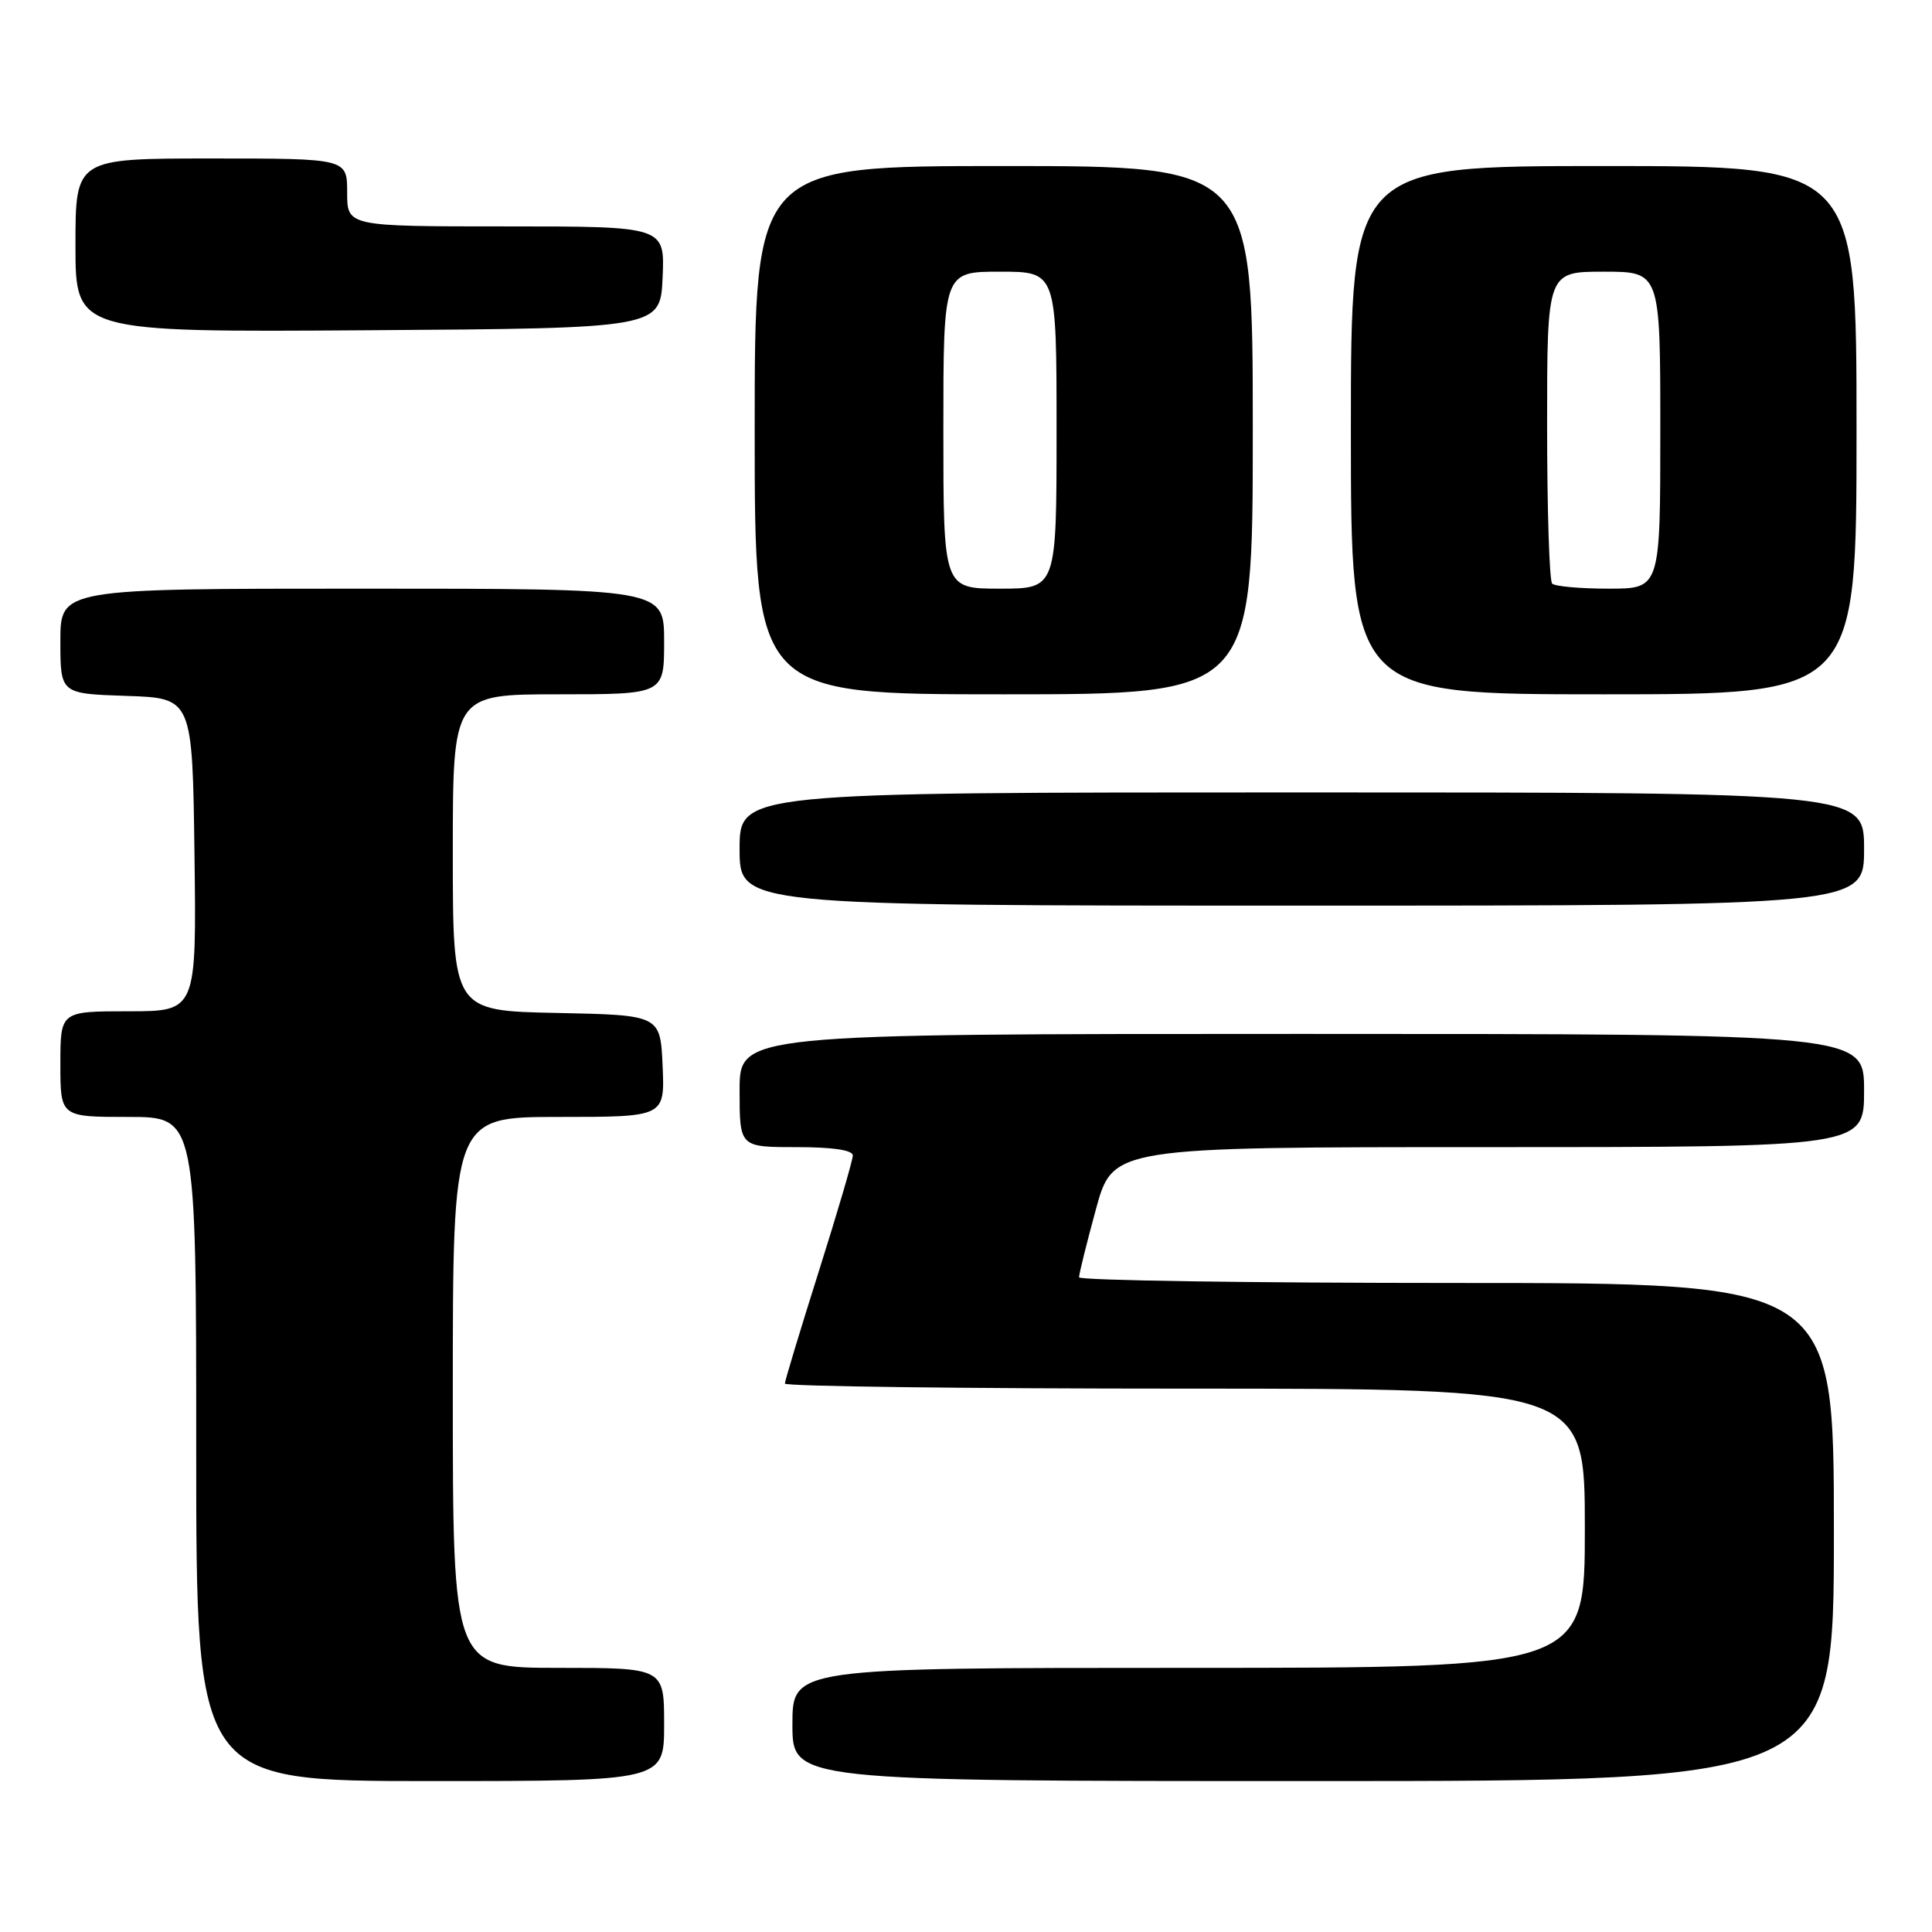 <?xml version="1.0" encoding="UTF-8" standalone="no"?>
<!DOCTYPE svg PUBLIC "-//W3C//DTD SVG 1.1//EN" "http://www.w3.org/Graphics/SVG/1.1/DTD/svg11.dtd" >
<svg xmlns="http://www.w3.org/2000/svg" xmlns:xlink="http://www.w3.org/1999/xlink" version="1.1" viewBox="0 0 256 256">
 <g >
 <path fill="currentColor"
d=" M 88.00 228.50 C 88.00 221.00 88.00 221.00 74.00 221.00 C 60.00 221.00 60.00 221.00 60.00 184.50 C 60.00 148.00 60.00 148.00 74.05 148.00 C 88.09 148.00 88.09 148.00 87.80 141.25 C 87.50 134.50 87.50 134.50 73.75 134.22 C 60.00 133.94 60.00 133.94 60.00 112.97 C 60.00 92.00 60.00 92.00 74.00 92.00 C 88.00 92.00 88.00 92.00 88.00 85.00 C 88.00 78.00 88.00 78.00 48.00 78.00 C 8.00 78.00 8.00 78.00 8.00 84.96 C 8.00 91.92 8.00 91.92 16.75 92.21 C 25.50 92.50 25.50 92.50 25.77 113.25 C 26.04 134.00 26.04 134.00 17.02 134.00 C 8.00 134.00 8.00 134.00 8.00 141.00 C 8.00 148.00 8.00 148.00 17.00 148.00 C 26.00 148.00 26.00 148.00 26.00 192.00 C 26.00 236.00 26.00 236.00 57.00 236.00 C 88.00 236.00 88.00 236.00 88.00 228.50 Z  M 243.00 203.00 C 243.00 170.00 243.00 170.00 193.00 170.00 C 165.50 170.00 142.99 169.66 142.98 169.25 C 142.97 168.84 143.97 164.79 145.21 160.25 C 147.46 152.00 147.46 152.00 197.23 152.00 C 247.00 152.00 247.00 152.00 247.00 144.50 C 247.00 137.00 247.00 137.00 172.50 137.00 C 98.00 137.00 98.00 137.00 98.00 144.50 C 98.00 152.00 98.00 152.00 105.50 152.00 C 110.34 152.00 113.00 152.39 113.00 153.11 C 113.00 153.73 110.97 160.63 108.50 168.45 C 106.03 176.27 104.00 182.97 104.00 183.33 C 104.00 183.70 127.85 184.00 157.00 184.00 C 210.00 184.00 210.00 184.00 210.00 202.50 C 210.00 221.00 210.00 221.00 157.50 221.00 C 105.00 221.00 105.00 221.00 105.00 228.50 C 105.00 236.00 105.00 236.00 174.00 236.00 C 243.00 236.00 243.00 236.00 243.00 203.00 Z  M 247.00 112.50 C 247.00 105.00 247.00 105.00 172.50 105.00 C 98.00 105.00 98.00 105.00 98.00 112.50 C 98.00 120.00 98.00 120.00 172.50 120.00 C 247.00 120.00 247.00 120.00 247.00 112.50 Z  M 166.00 57.00 C 166.00 22.00 166.00 22.00 133.00 22.00 C 100.00 22.00 100.00 22.00 100.00 57.00 C 100.00 92.00 100.00 92.00 133.00 92.00 C 166.00 92.00 166.00 92.00 166.00 57.00 Z  M 246.00 57.00 C 246.00 22.00 246.00 22.00 212.50 22.00 C 179.00 22.00 179.00 22.00 179.00 57.00 C 179.00 92.00 179.00 92.00 212.50 92.00 C 246.00 92.00 246.00 92.00 246.00 57.00 Z  M 87.80 36.75 C 88.09 30.00 88.09 30.00 67.05 30.00 C 46.00 30.00 46.00 30.00 46.00 25.50 C 46.00 21.00 46.00 21.00 28.00 21.00 C 10.00 21.00 10.00 21.00 10.00 32.51 C 10.00 44.02 10.00 44.02 48.75 43.76 C 87.50 43.50 87.50 43.50 87.80 36.75 Z  M 125.00 57.00 C 125.00 36.00 125.00 36.00 132.50 36.00 C 140.00 36.00 140.00 36.00 140.00 57.00 C 140.00 78.00 140.00 78.00 132.50 78.00 C 125.00 78.00 125.00 78.00 125.00 57.00 Z  M 205.67 77.33 C 205.30 76.97 205.00 67.52 205.00 56.33 C 205.00 36.00 205.00 36.00 212.50 36.00 C 220.00 36.00 220.00 36.00 220.00 57.00 C 220.00 78.00 220.00 78.00 213.17 78.00 C 209.41 78.00 206.03 77.70 205.67 77.33 Z "/>
</g>
</svg>